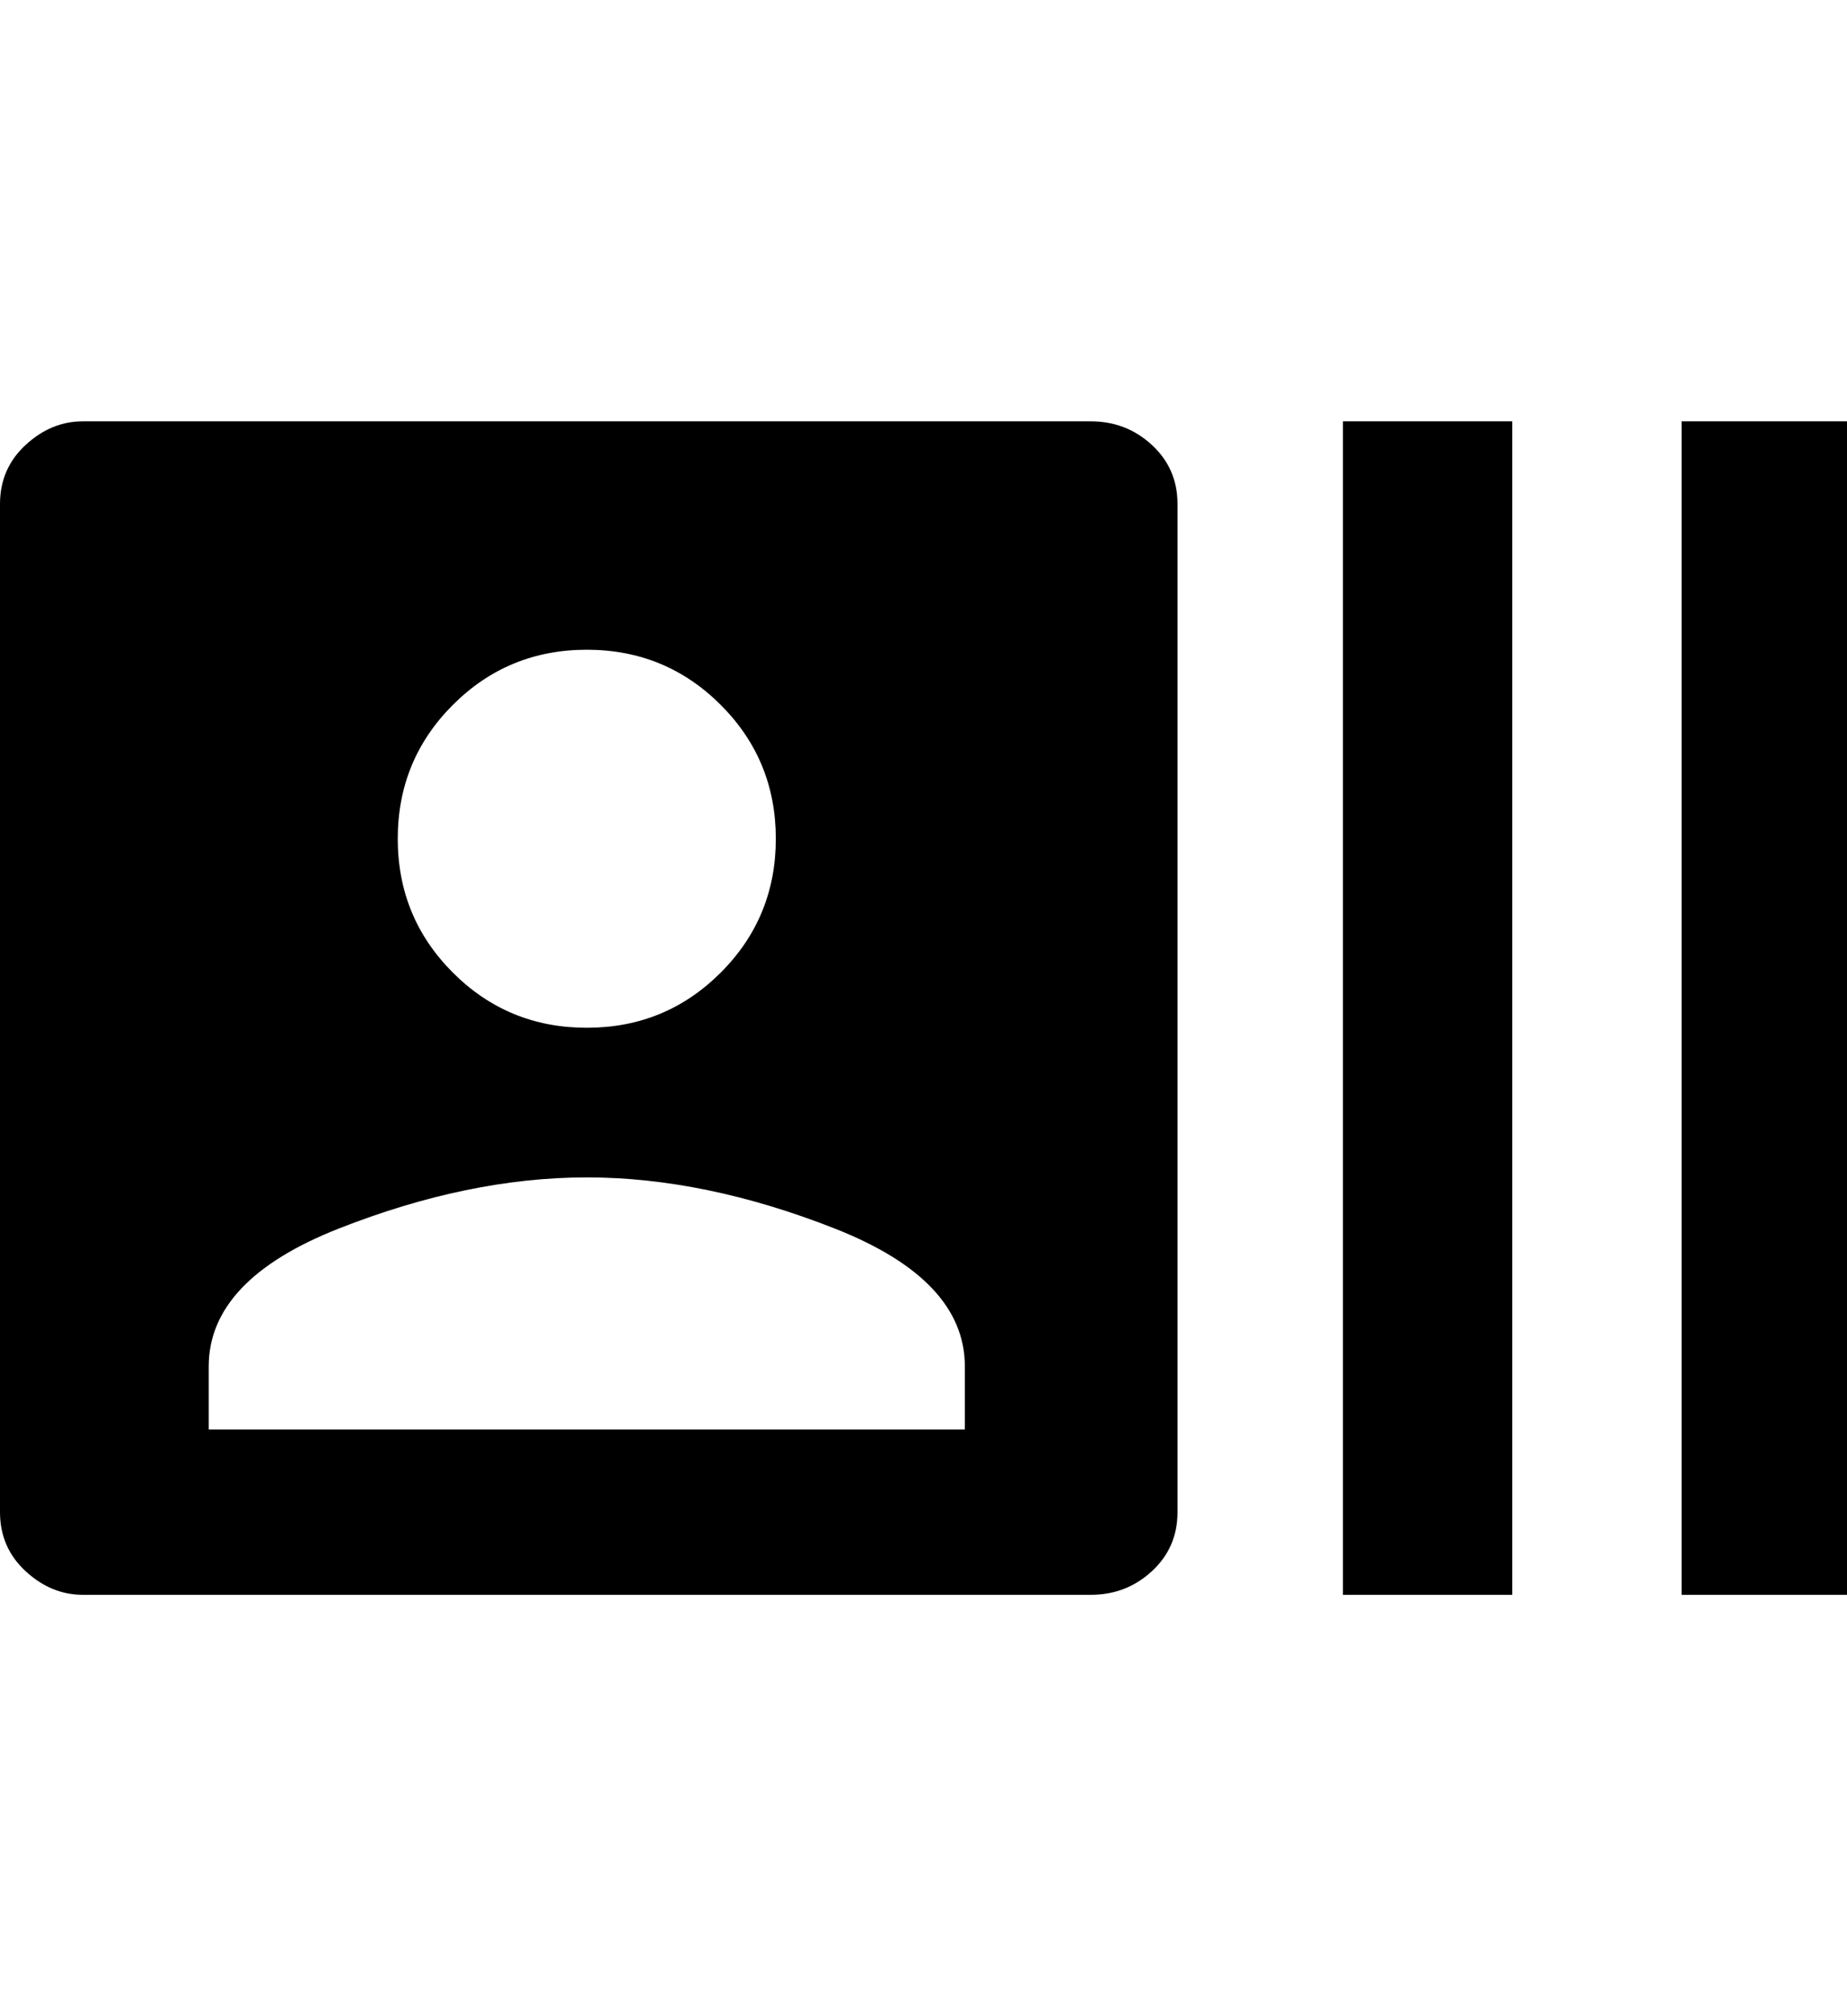 <svg xmlns="http://www.w3.org/2000/svg" viewBox="0 0 469 512"><path d="M427 107h42v298h-42v-298zm-86 298v-298h43v298h-43zm-64-298q9 0 15.5 6t6.5 15v256q0 9-6.5 15t-15.5 6h-256q-8 0-14.5-6t-6.5-15v-256q0-9 6.5-15t14.5-6h256zm-128 58q-20 0-34 14t-14 34 14 34 34 14 34-14 14-34-14-34-34-14zm96 198v-16q0-22-33-35t-63-13-63 13-33 35v16h192z"/></svg>